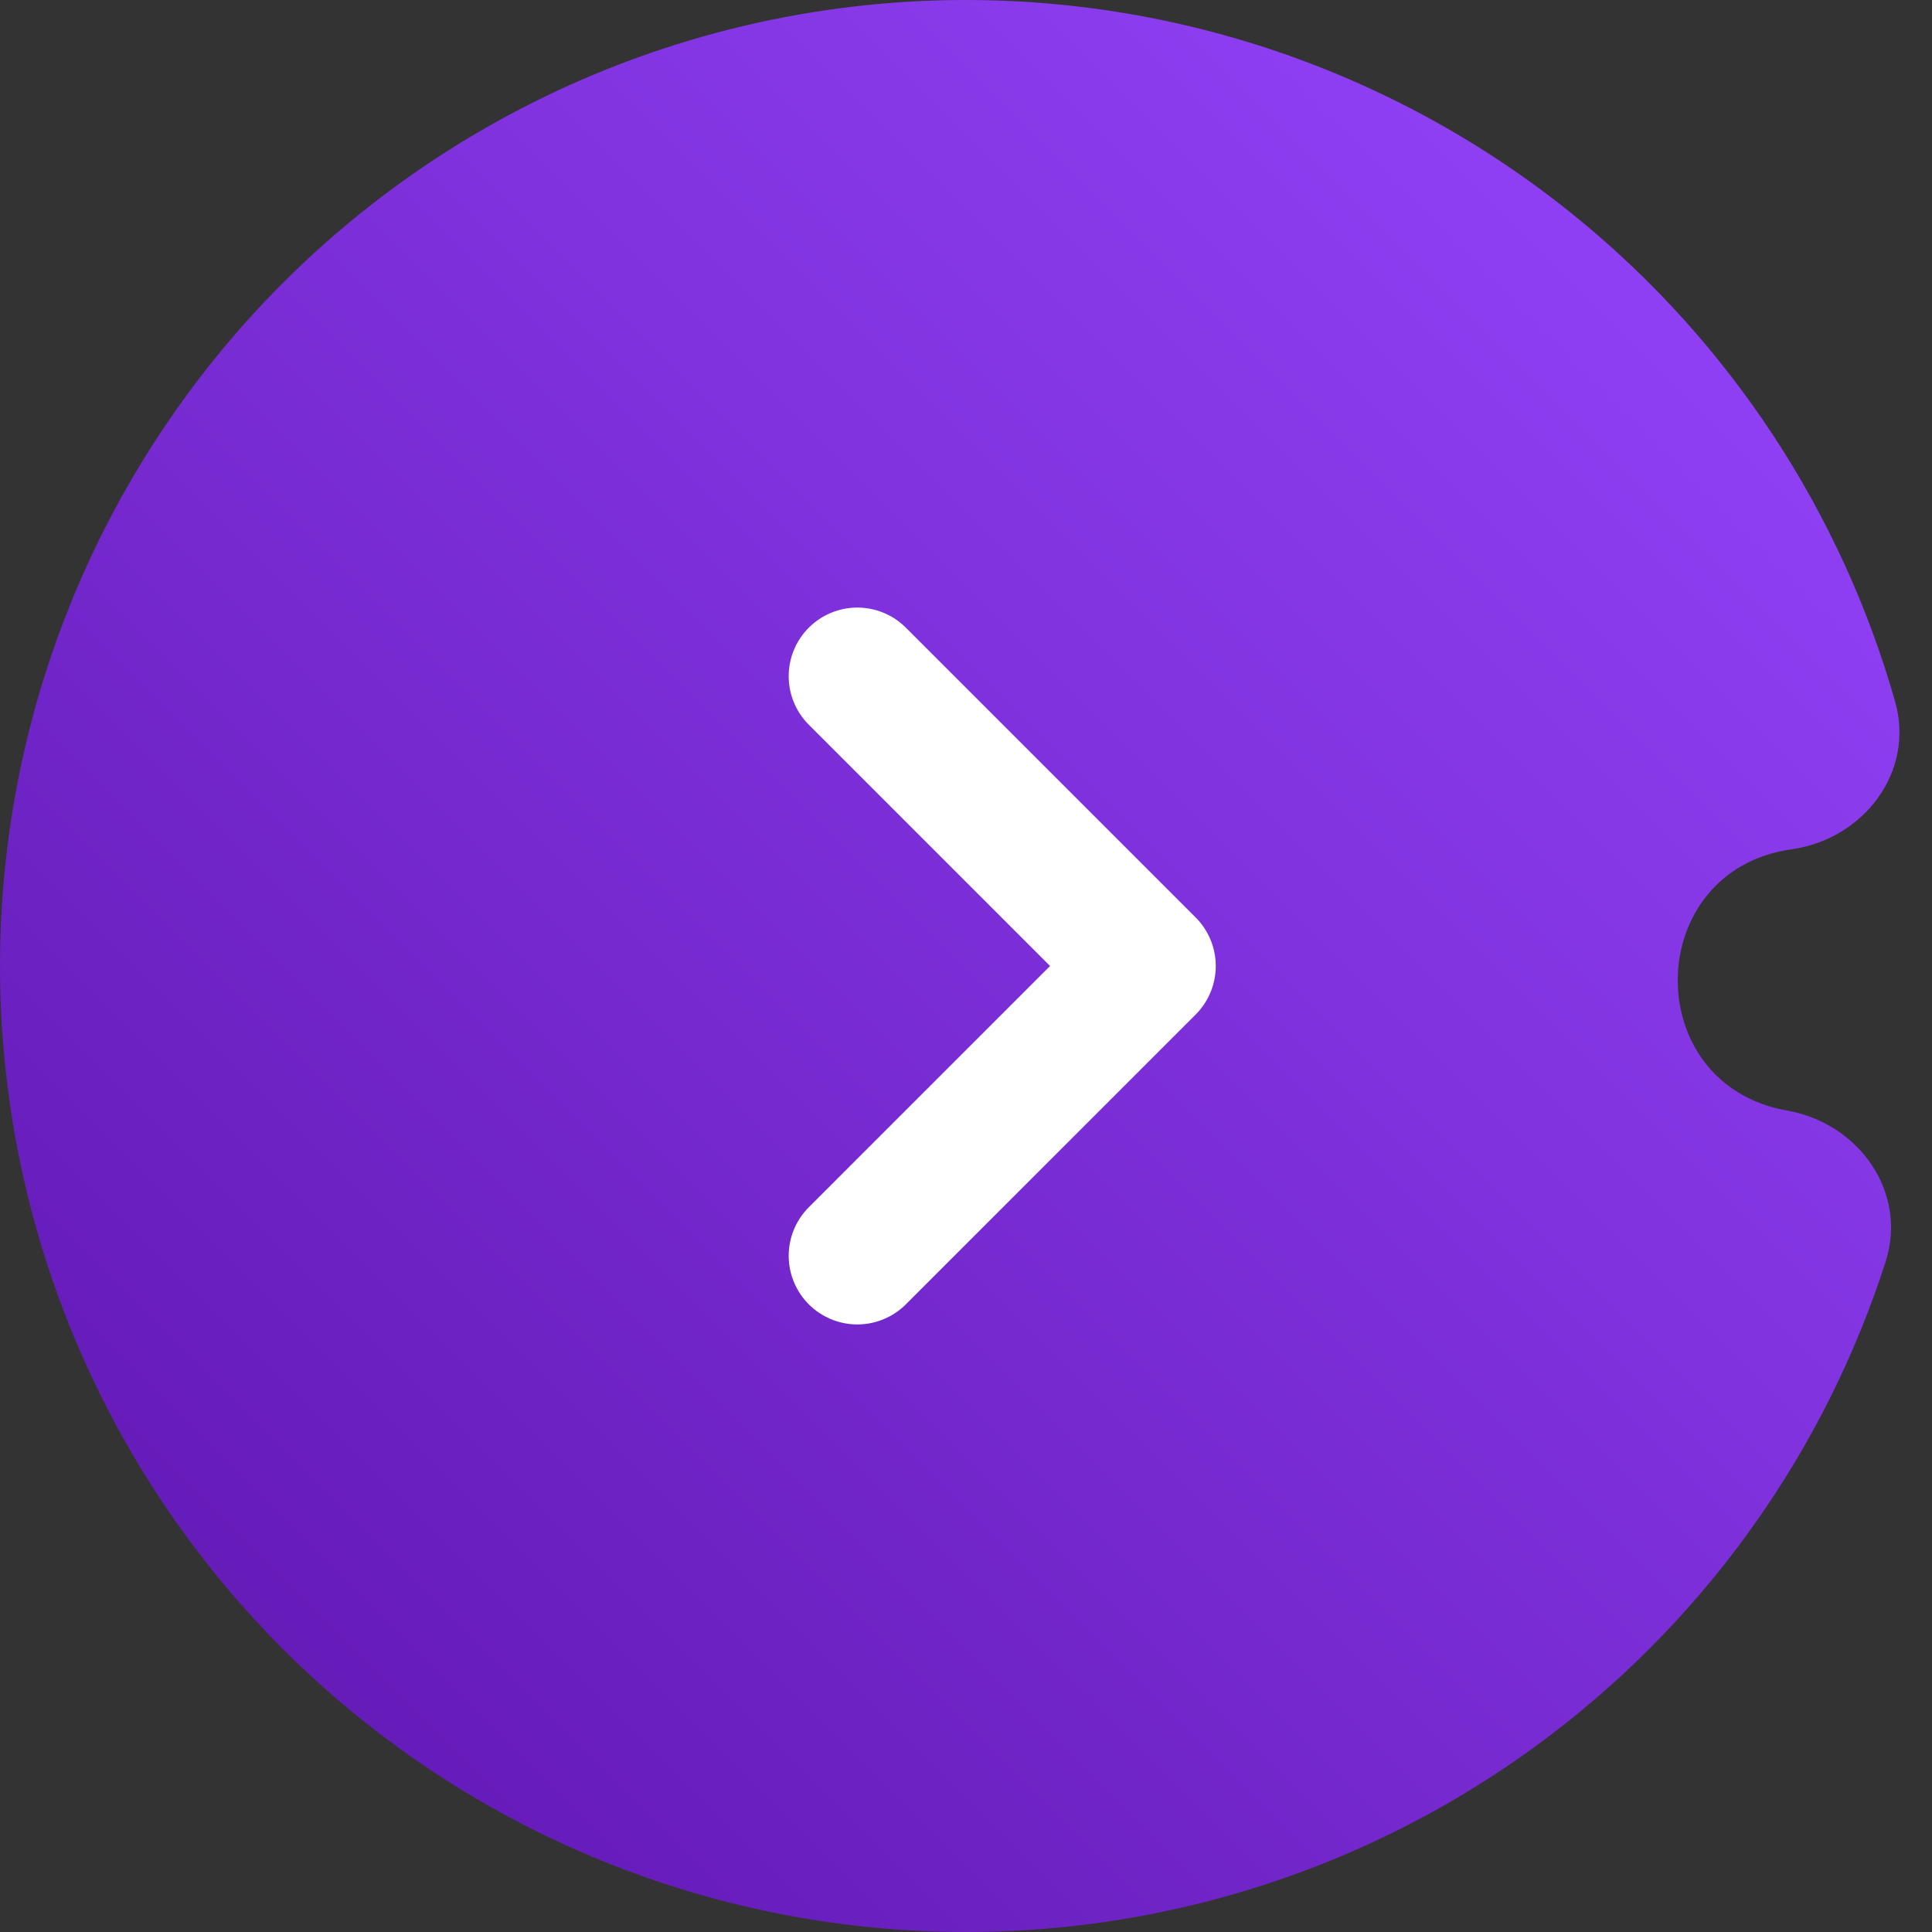 <svg width="40" height="40" viewBox="0 0 40 40" fill="none" xmlns="http://www.w3.org/2000/svg">
<rect x="0" y="0" width="40" height="40" fill="#333333" stroke="none"/>
<path d="M37 22.993C38.489 23.255 39.502 24.685 39.039 26.125C37.793 30 35.385 33.425 32.111 35.916C28.106 38.963 23.1 40.389 18.091 39.909C13.082 39.428 8.438 37.077 5.085 33.325C1.732 29.572 -0.082 24.693 0.003 19.662C0.088 14.63 2.067 9.816 5.544 6.178C9.022 2.541 13.743 0.349 18.766 0.038C23.788 -0.272 28.743 1.322 32.643 4.503C35.83 7.103 38.121 10.608 39.236 14.523C39.65 15.978 38.589 17.372 37.091 17.584C34.004 18.02 33.929 22.452 37 22.993Z" fill="url(#paint0_linear_3903_6706)"/>
<path d="M17.75 14L23.75 20L17.75 26" stroke="white" stroke-width="2.842" stroke-linecap="round" stroke-linejoin="round"/>
<defs>
<linearGradient id="paint0_linear_3903_6706" x1="40" y1="0" x2="0" y2="40" gradientUnits="userSpaceOnUse">
<stop stop-color="#9747FF"/>
<stop offset="1" stop-color="#5D14AD"/>
</linearGradient>
</defs>
</svg>
